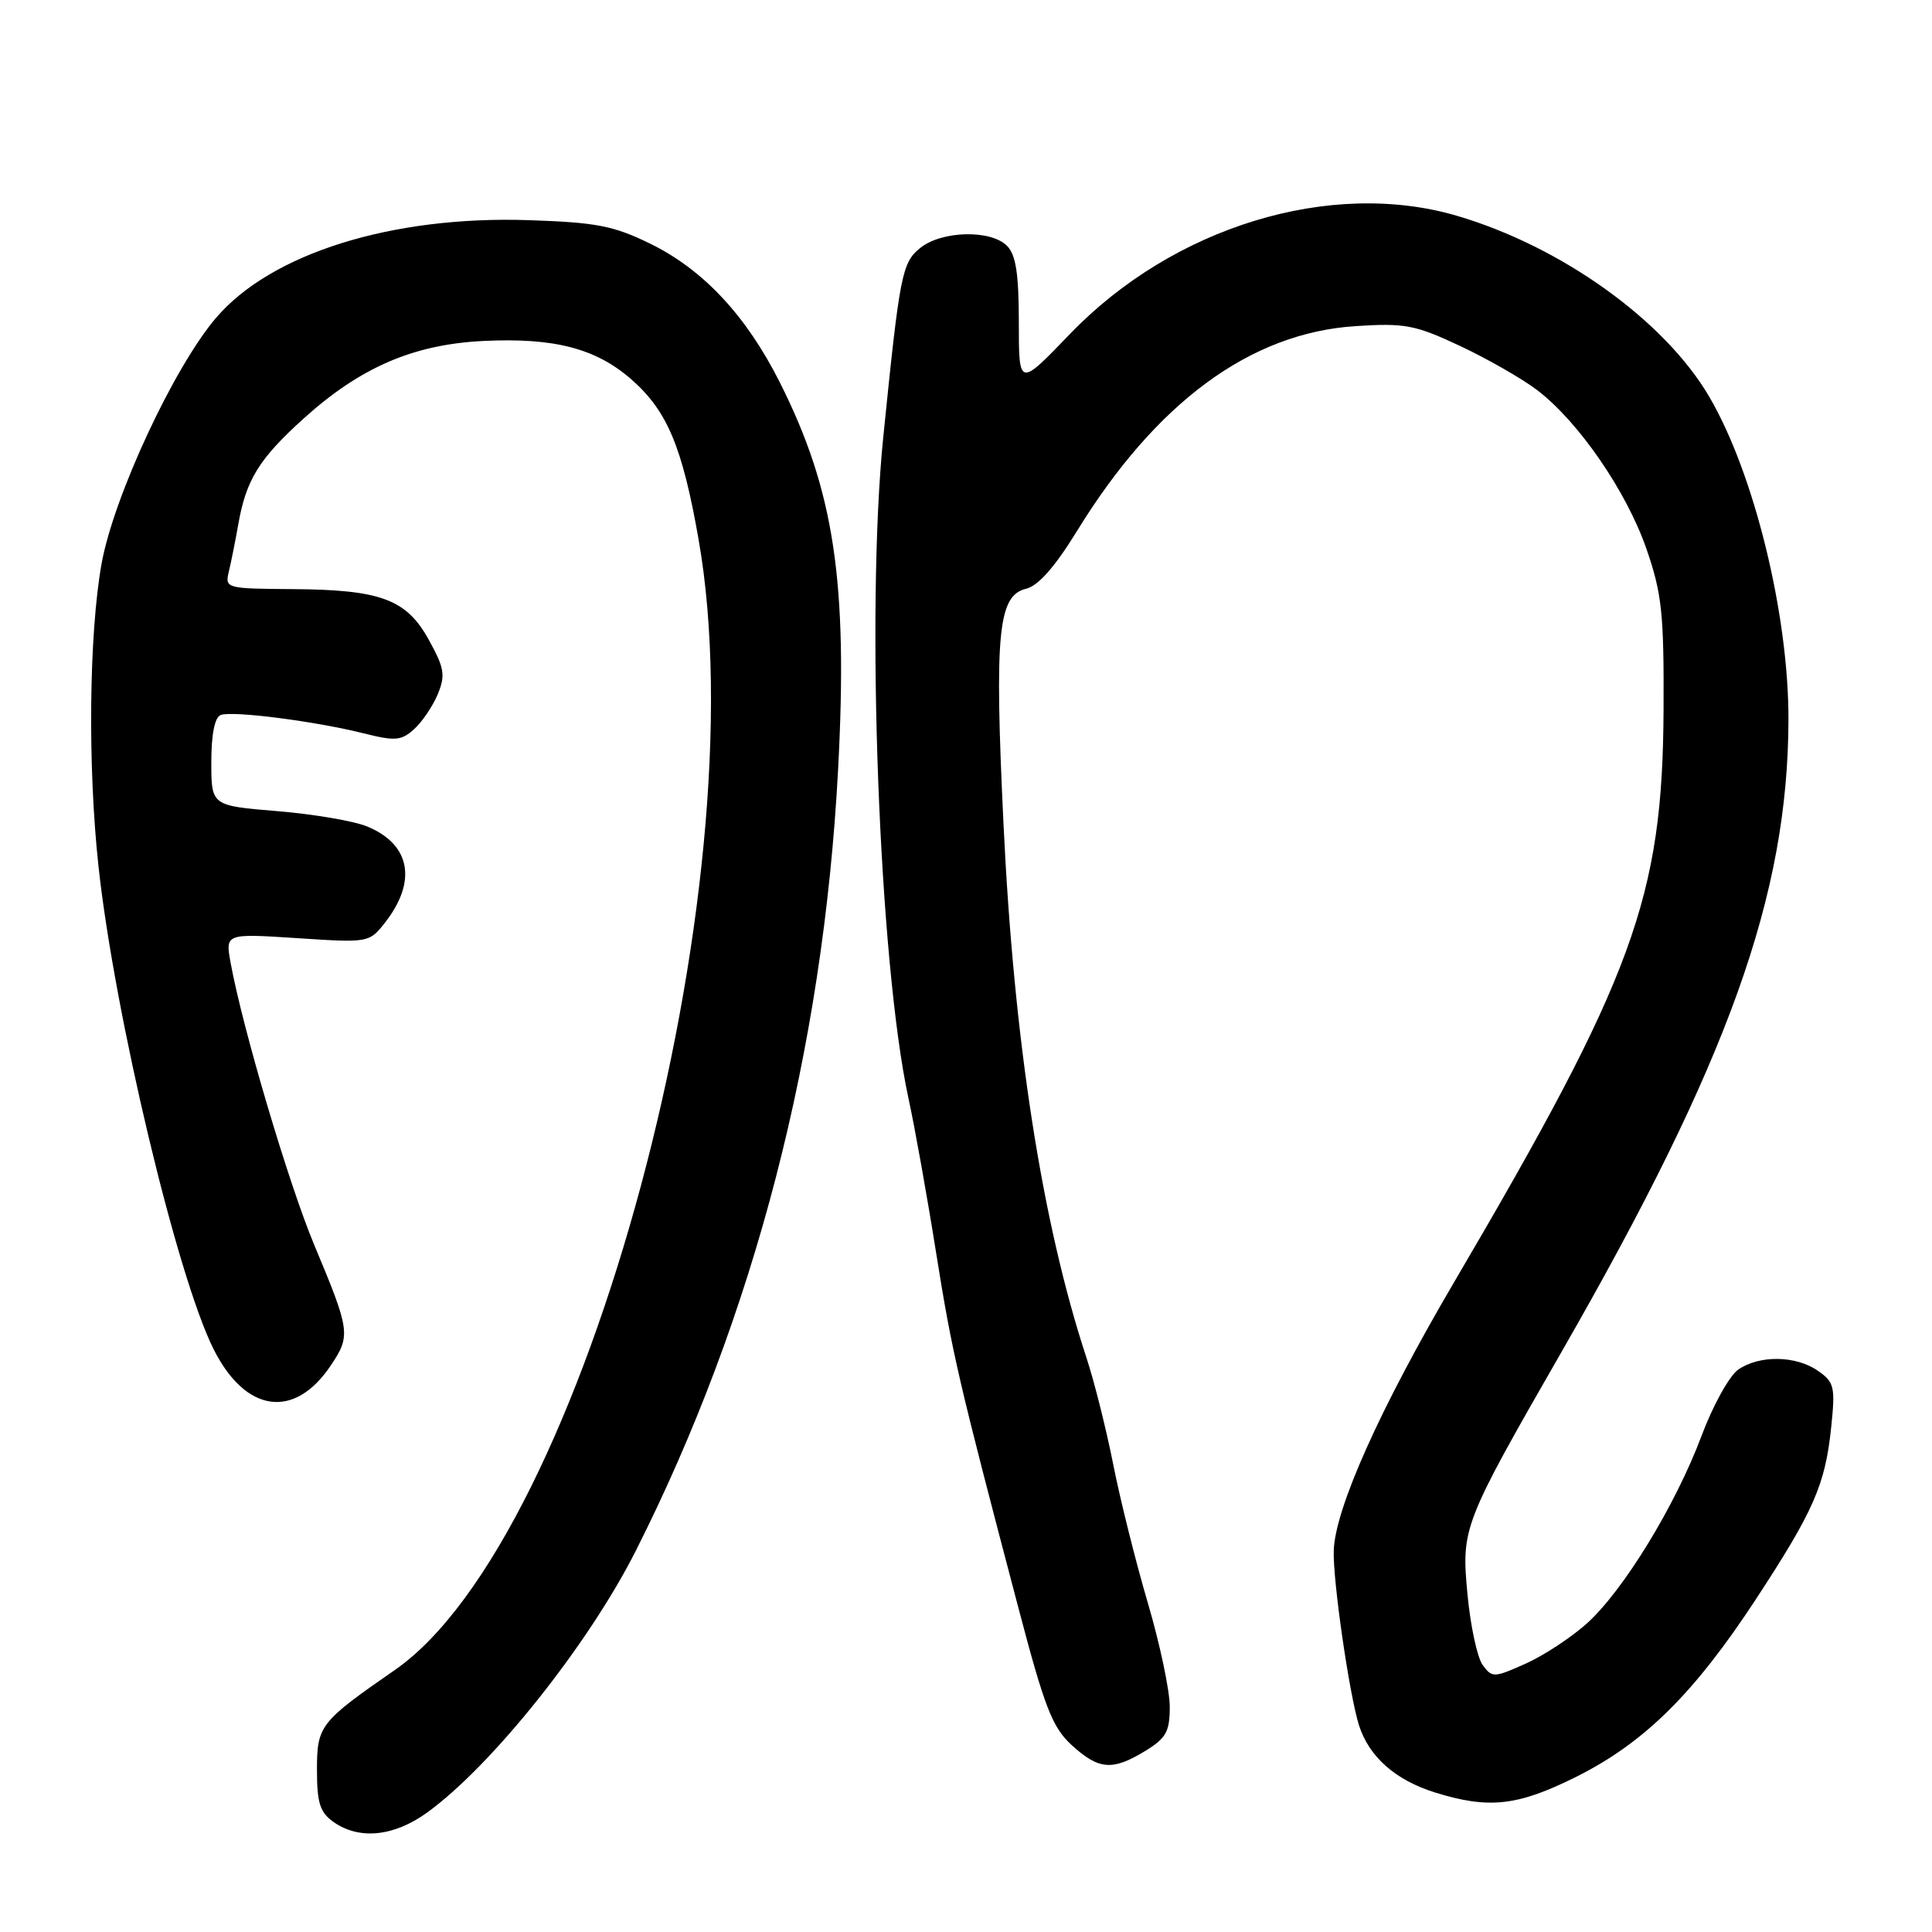 <?xml version="1.0" encoding="UTF-8" standalone="no"?>
<!DOCTYPE svg PUBLIC "-//W3C//DTD SVG 1.1//EN" "http://www.w3.org/Graphics/SVG/1.1/DTD/svg11.dtd" >
<svg xmlns="http://www.w3.org/2000/svg" xmlns:xlink="http://www.w3.org/1999/xlink" version="1.1" viewBox="0 0 256 256">
 <g >
 <path fill="currentColor"
d=" M 56.60 240.17 C 65.20 233.95 77.96 217.93 84.24 205.50 C 99.98 174.32 109.07 139.22 111.05 102.00 C 112.37 77.12 110.55 65.01 103.33 50.67 C 98.88 41.82 93.18 35.72 86.14 32.28 C 81.29 29.91 79.02 29.47 70.00 29.17 C 51.90 28.58 35.95 33.57 28.64 42.10 C 23.04 48.65 15.04 65.84 13.45 74.74 C 11.79 84.08 11.61 101.52 13.05 114.79 C 15.18 134.38 23.47 169.17 28.31 178.79 C 32.54 187.20 38.99 188.11 43.79 180.99 C 46.50 176.96 46.43 176.41 41.63 164.94 C 38.26 156.88 32.13 136.21 30.56 127.59 C 29.85 123.69 29.85 123.69 39.38 124.31 C 48.80 124.93 48.92 124.91 50.97 122.31 C 55.30 116.81 54.42 111.90 48.67 109.52 C 46.93 108.79 41.56 107.88 36.75 107.48 C 28.00 106.76 28.00 106.76 28.00 100.99 C 28.00 97.29 28.45 95.04 29.25 94.74 C 30.78 94.15 41.81 95.57 48.22 97.18 C 52.36 98.22 53.18 98.15 54.88 96.61 C 55.95 95.64 57.35 93.56 58.01 91.98 C 59.04 89.48 58.89 88.53 56.83 84.80 C 53.85 79.39 50.47 78.13 38.64 78.06 C 29.97 78.00 29.79 77.95 30.32 75.75 C 30.62 74.51 31.18 71.70 31.57 69.50 C 32.60 63.59 34.33 60.79 40.21 55.48 C 47.73 48.68 54.76 45.64 64.04 45.18 C 73.42 44.72 78.98 46.16 83.68 50.29 C 88.42 54.45 90.42 59.23 92.57 71.50 C 100.66 117.63 77.49 203.84 52.31 221.29 C 42.38 228.17 42.00 228.66 42.00 234.53 C 42.00 238.93 42.40 240.16 44.22 241.44 C 47.62 243.82 52.21 243.35 56.60 240.17 Z  M 208.91 235.41 C 217.89 230.91 224.47 224.41 232.67 211.90 C 240.34 200.18 241.85 196.74 242.64 189.14 C 243.20 183.78 243.06 183.15 240.90 181.65 C 237.98 179.60 233.12 179.53 230.31 181.49 C 229.14 182.32 226.96 186.25 225.47 190.24 C 222.02 199.46 215.10 210.78 210.25 215.13 C 208.19 216.98 204.54 219.38 202.14 220.45 C 197.95 222.32 197.72 222.33 196.46 220.62 C 195.74 219.63 194.84 215.42 194.45 211.26 C 193.62 202.45 193.81 201.95 206.93 179.10 C 229.05 140.59 236.92 118.65 236.98 95.36 C 237.01 81.40 232.43 62.71 226.48 52.56 C 220.57 42.47 206.90 32.67 193.07 28.60 C 176.30 23.67 155.44 30.04 141.75 44.28 C 135.00 51.30 135.00 51.30 135.00 42.72 C 135.00 36.26 134.61 33.76 133.43 32.57 C 131.26 30.40 124.76 30.57 121.93 32.86 C 119.51 34.81 119.22 36.34 117.03 58.00 C 114.71 80.96 116.49 127.57 120.37 145.50 C 121.21 149.35 122.86 158.57 124.04 166.00 C 126.17 179.34 126.93 182.63 134.93 213.00 C 138.42 226.28 139.44 228.89 142.02 231.25 C 145.60 234.52 147.41 234.66 151.75 232.01 C 154.52 230.32 155.00 229.45 155.00 226.14 C 155.00 224.01 153.69 217.81 152.09 212.38 C 150.49 206.95 148.42 198.68 147.50 194.00 C 146.57 189.32 144.99 183.03 143.99 180.00 C 138.07 162.02 134.33 137.99 132.96 109.00 C 131.76 83.86 132.25 78.89 135.97 78.01 C 137.56 77.63 139.77 75.13 142.64 70.47 C 153.17 53.31 165.66 44.11 179.64 43.21 C 186.14 42.79 187.52 43.05 193.42 45.82 C 197.03 47.51 201.65 50.15 203.68 51.69 C 209.17 55.87 215.53 65.12 218.17 72.75 C 220.21 78.66 220.49 81.29 220.43 94.00 C 220.31 118.93 216.52 129.29 192.65 169.94 C 182.86 186.61 176.92 199.86 176.73 205.44 C 176.59 209.35 178.79 224.54 180.07 228.60 C 181.40 232.78 184.89 235.87 190.14 237.51 C 197.29 239.74 201.11 239.31 208.91 235.41 Z "/>
</g>
</svg>